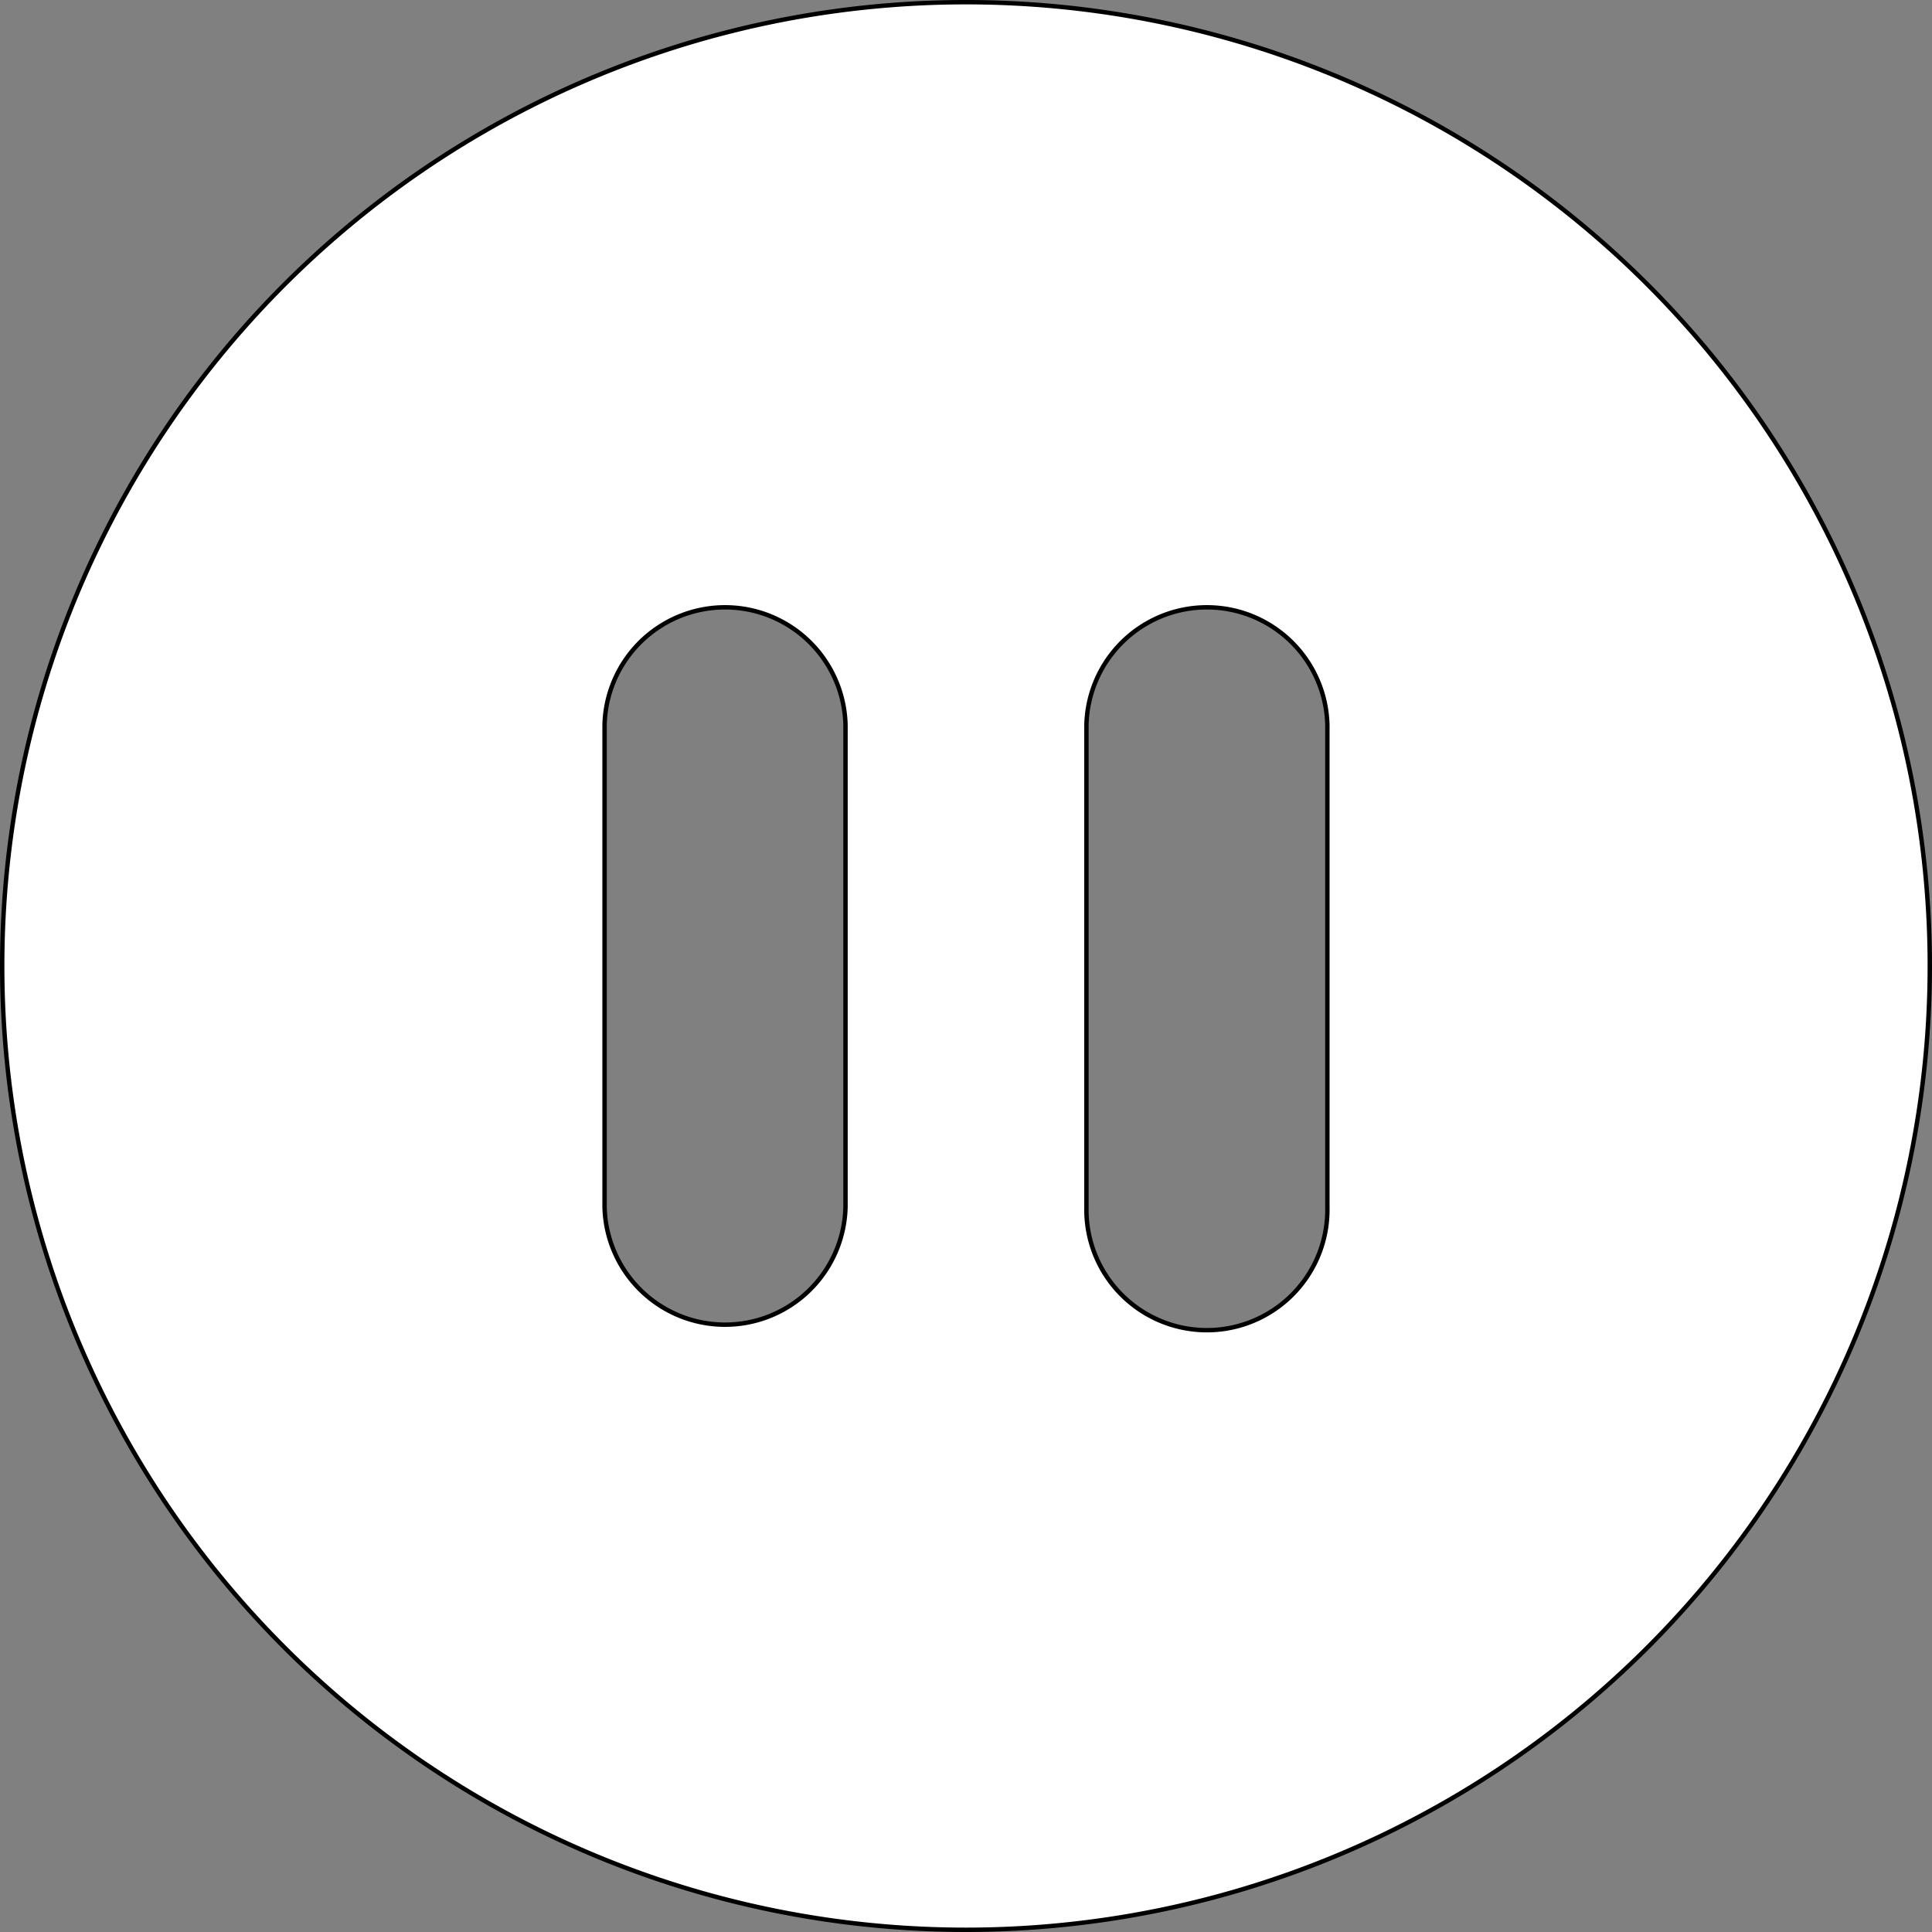 <svg xmlns="http://www.w3.org/2000/svg" width="30.736" height="30.736" viewBox="0 0 30.736 30.736">
  <rect x="0" y="0" width="30.736" height="30.736" fill="#808080" stroke="none"/>
  <path id="Icon_fa-solid-circle-pause" data-name="Icon fa-solid-circle-pause" d="M15.333,30.666A15.333,15.333,0,1,0,0,15.333,15.333,15.333,0,0,0,15.333,30.666ZM13.416,11.5v7.666a1.917,1.917,0,0,1-3.833,0V11.5a1.917,1.917,0,0,1,3.833,0Zm7.666,0v7.666a1.917,1.917,0,1,1-3.833,0V11.5a1.917,1.917,0,0,1,3.833,0Z" transform="translate(0.035 0.035)" fill="#fff" stroke="#000" stroke-width="0.07"/>
</svg>
